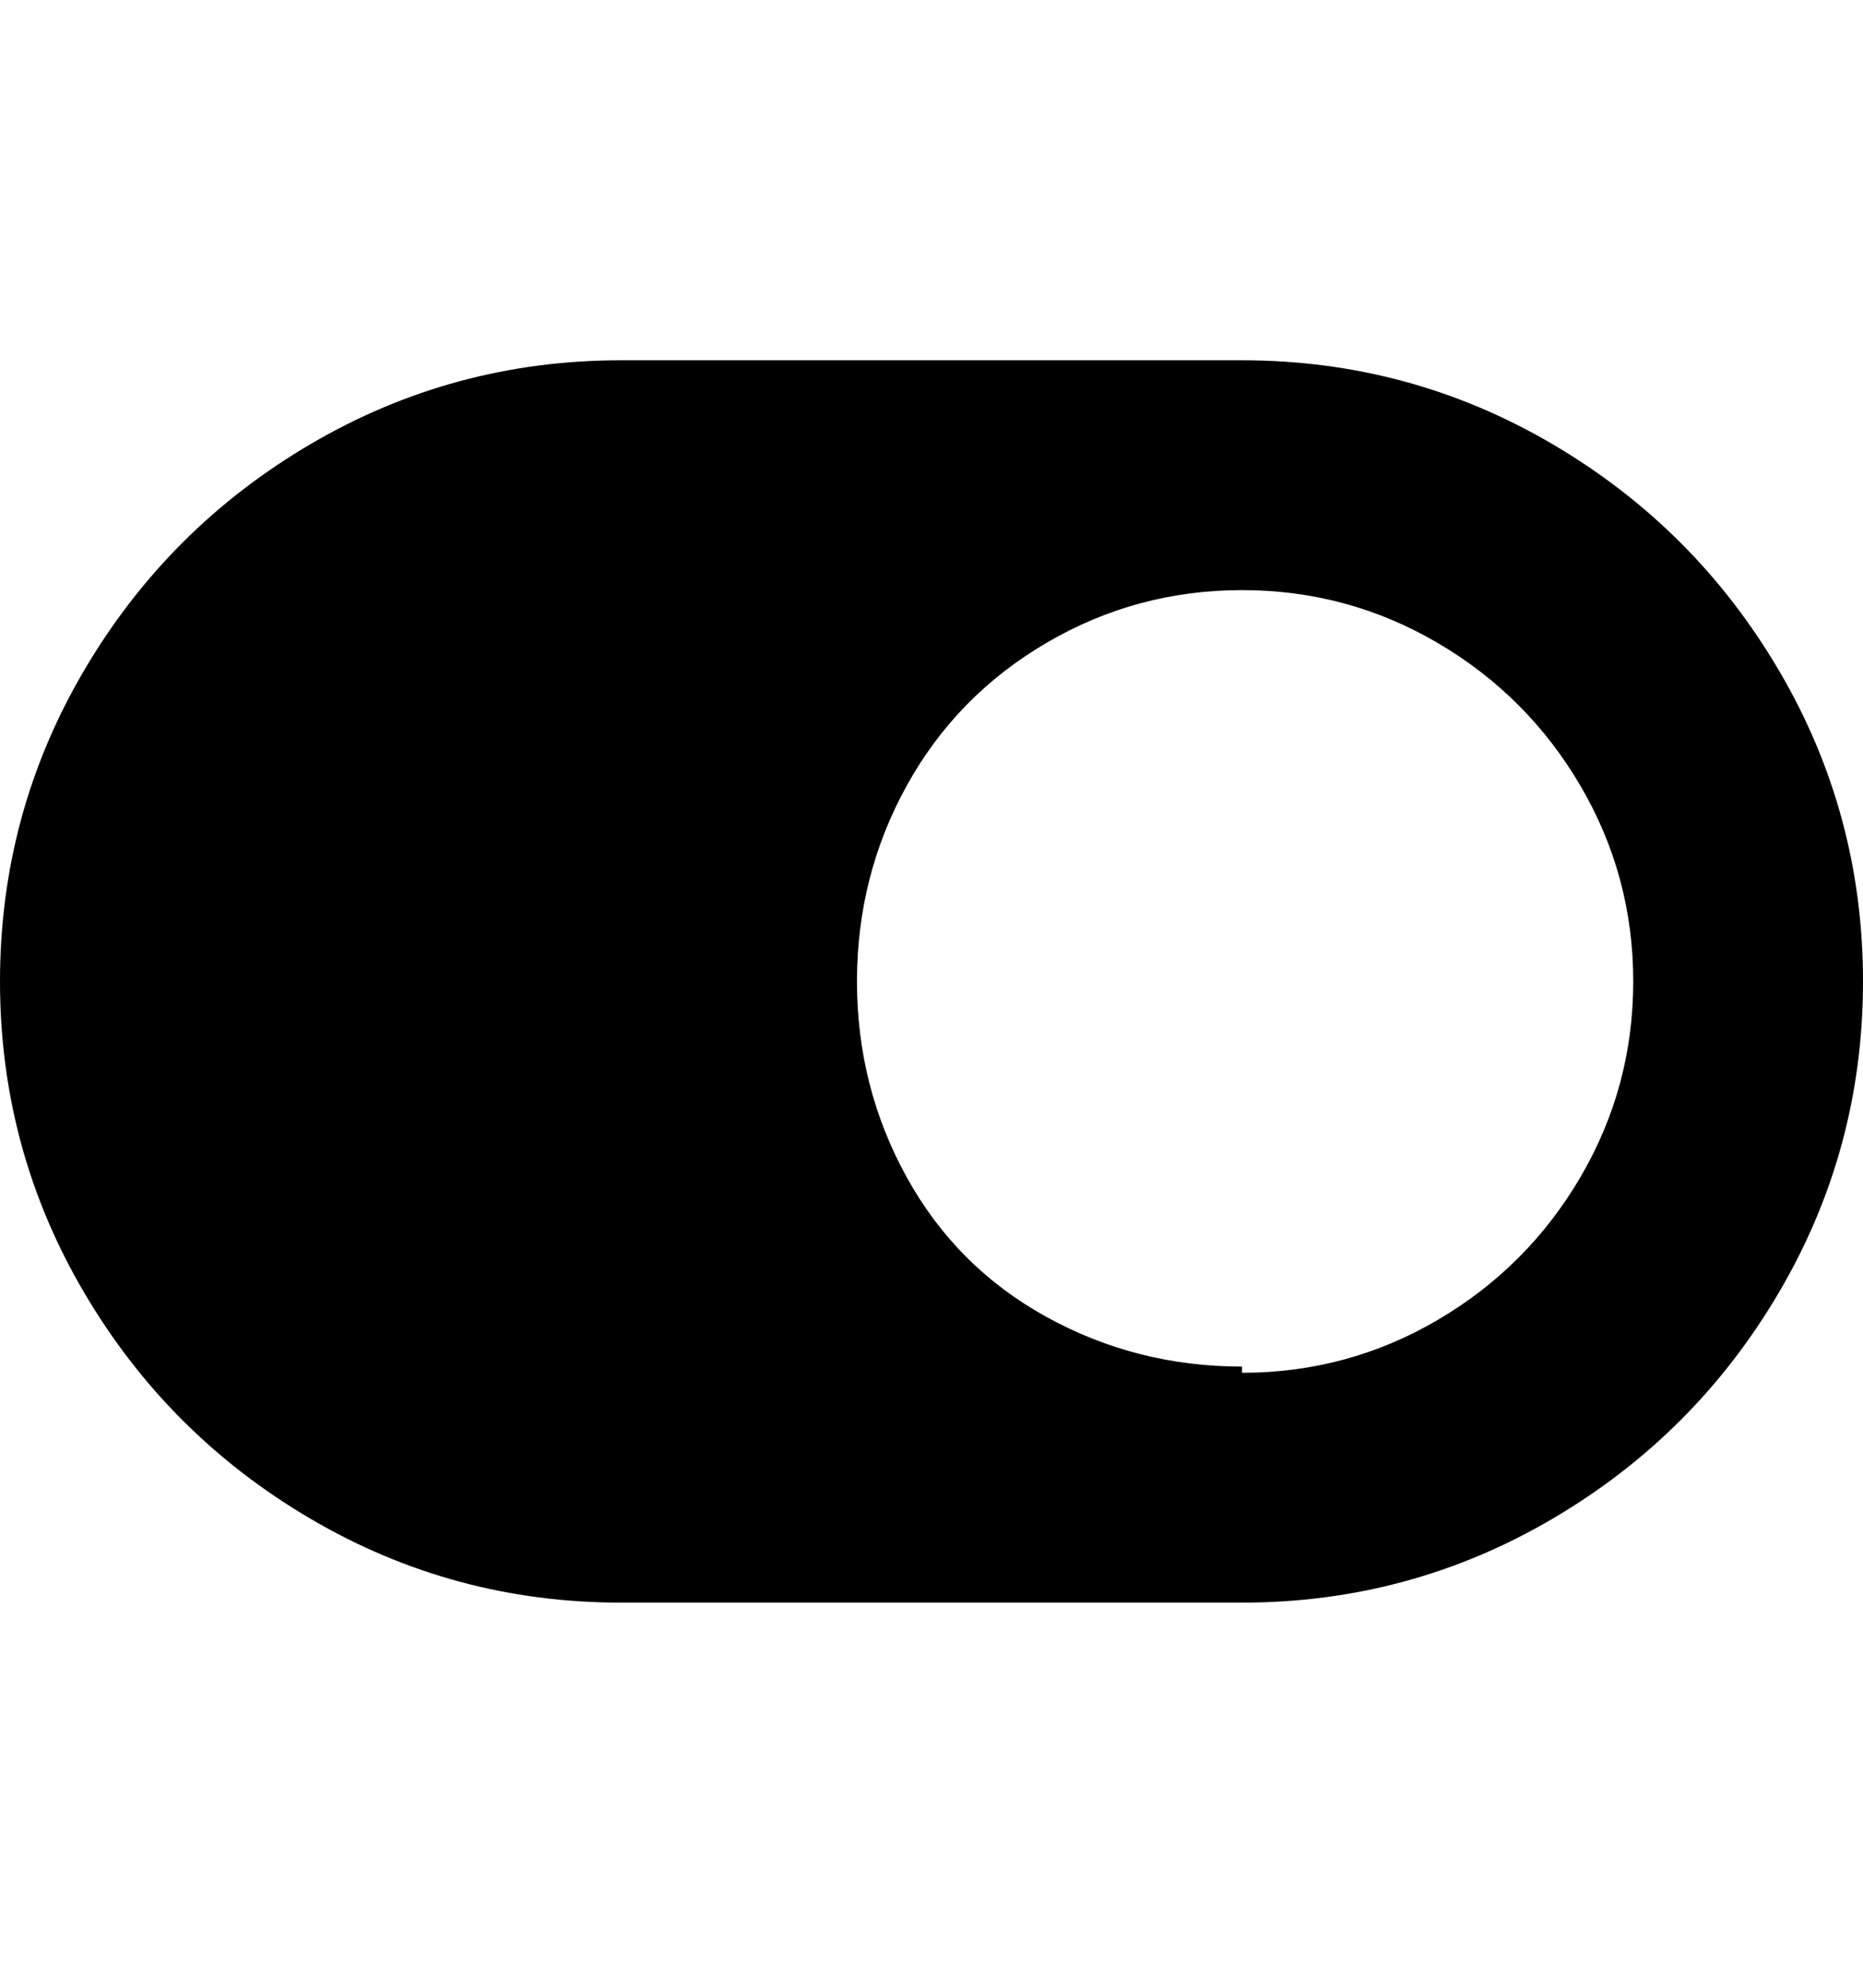 <svg viewBox="0 0 300 320" xmlns="http://www.w3.org/2000/svg"><path d="M200 58H100q-27 0-50 13.5T13.5 108Q0 131 0 158t13.5 50Q27 231 50 244.5t50 13.5h100q27 0 50-13.5t36.5-36.5q13.5-23 13.5-50t-13.5-50Q273 85 250 71.5T200 58zm0 162q-17 0-31.5-8T146 189.5q-8-14.5-8-31.5t8-31.5q8-14.5 22.5-23T200 95q17 0 31.5 8.5t23 23Q263 141 263 158t-8.5 31.5q-8.5 14.5-23 23T200 221v-1z"/></svg>